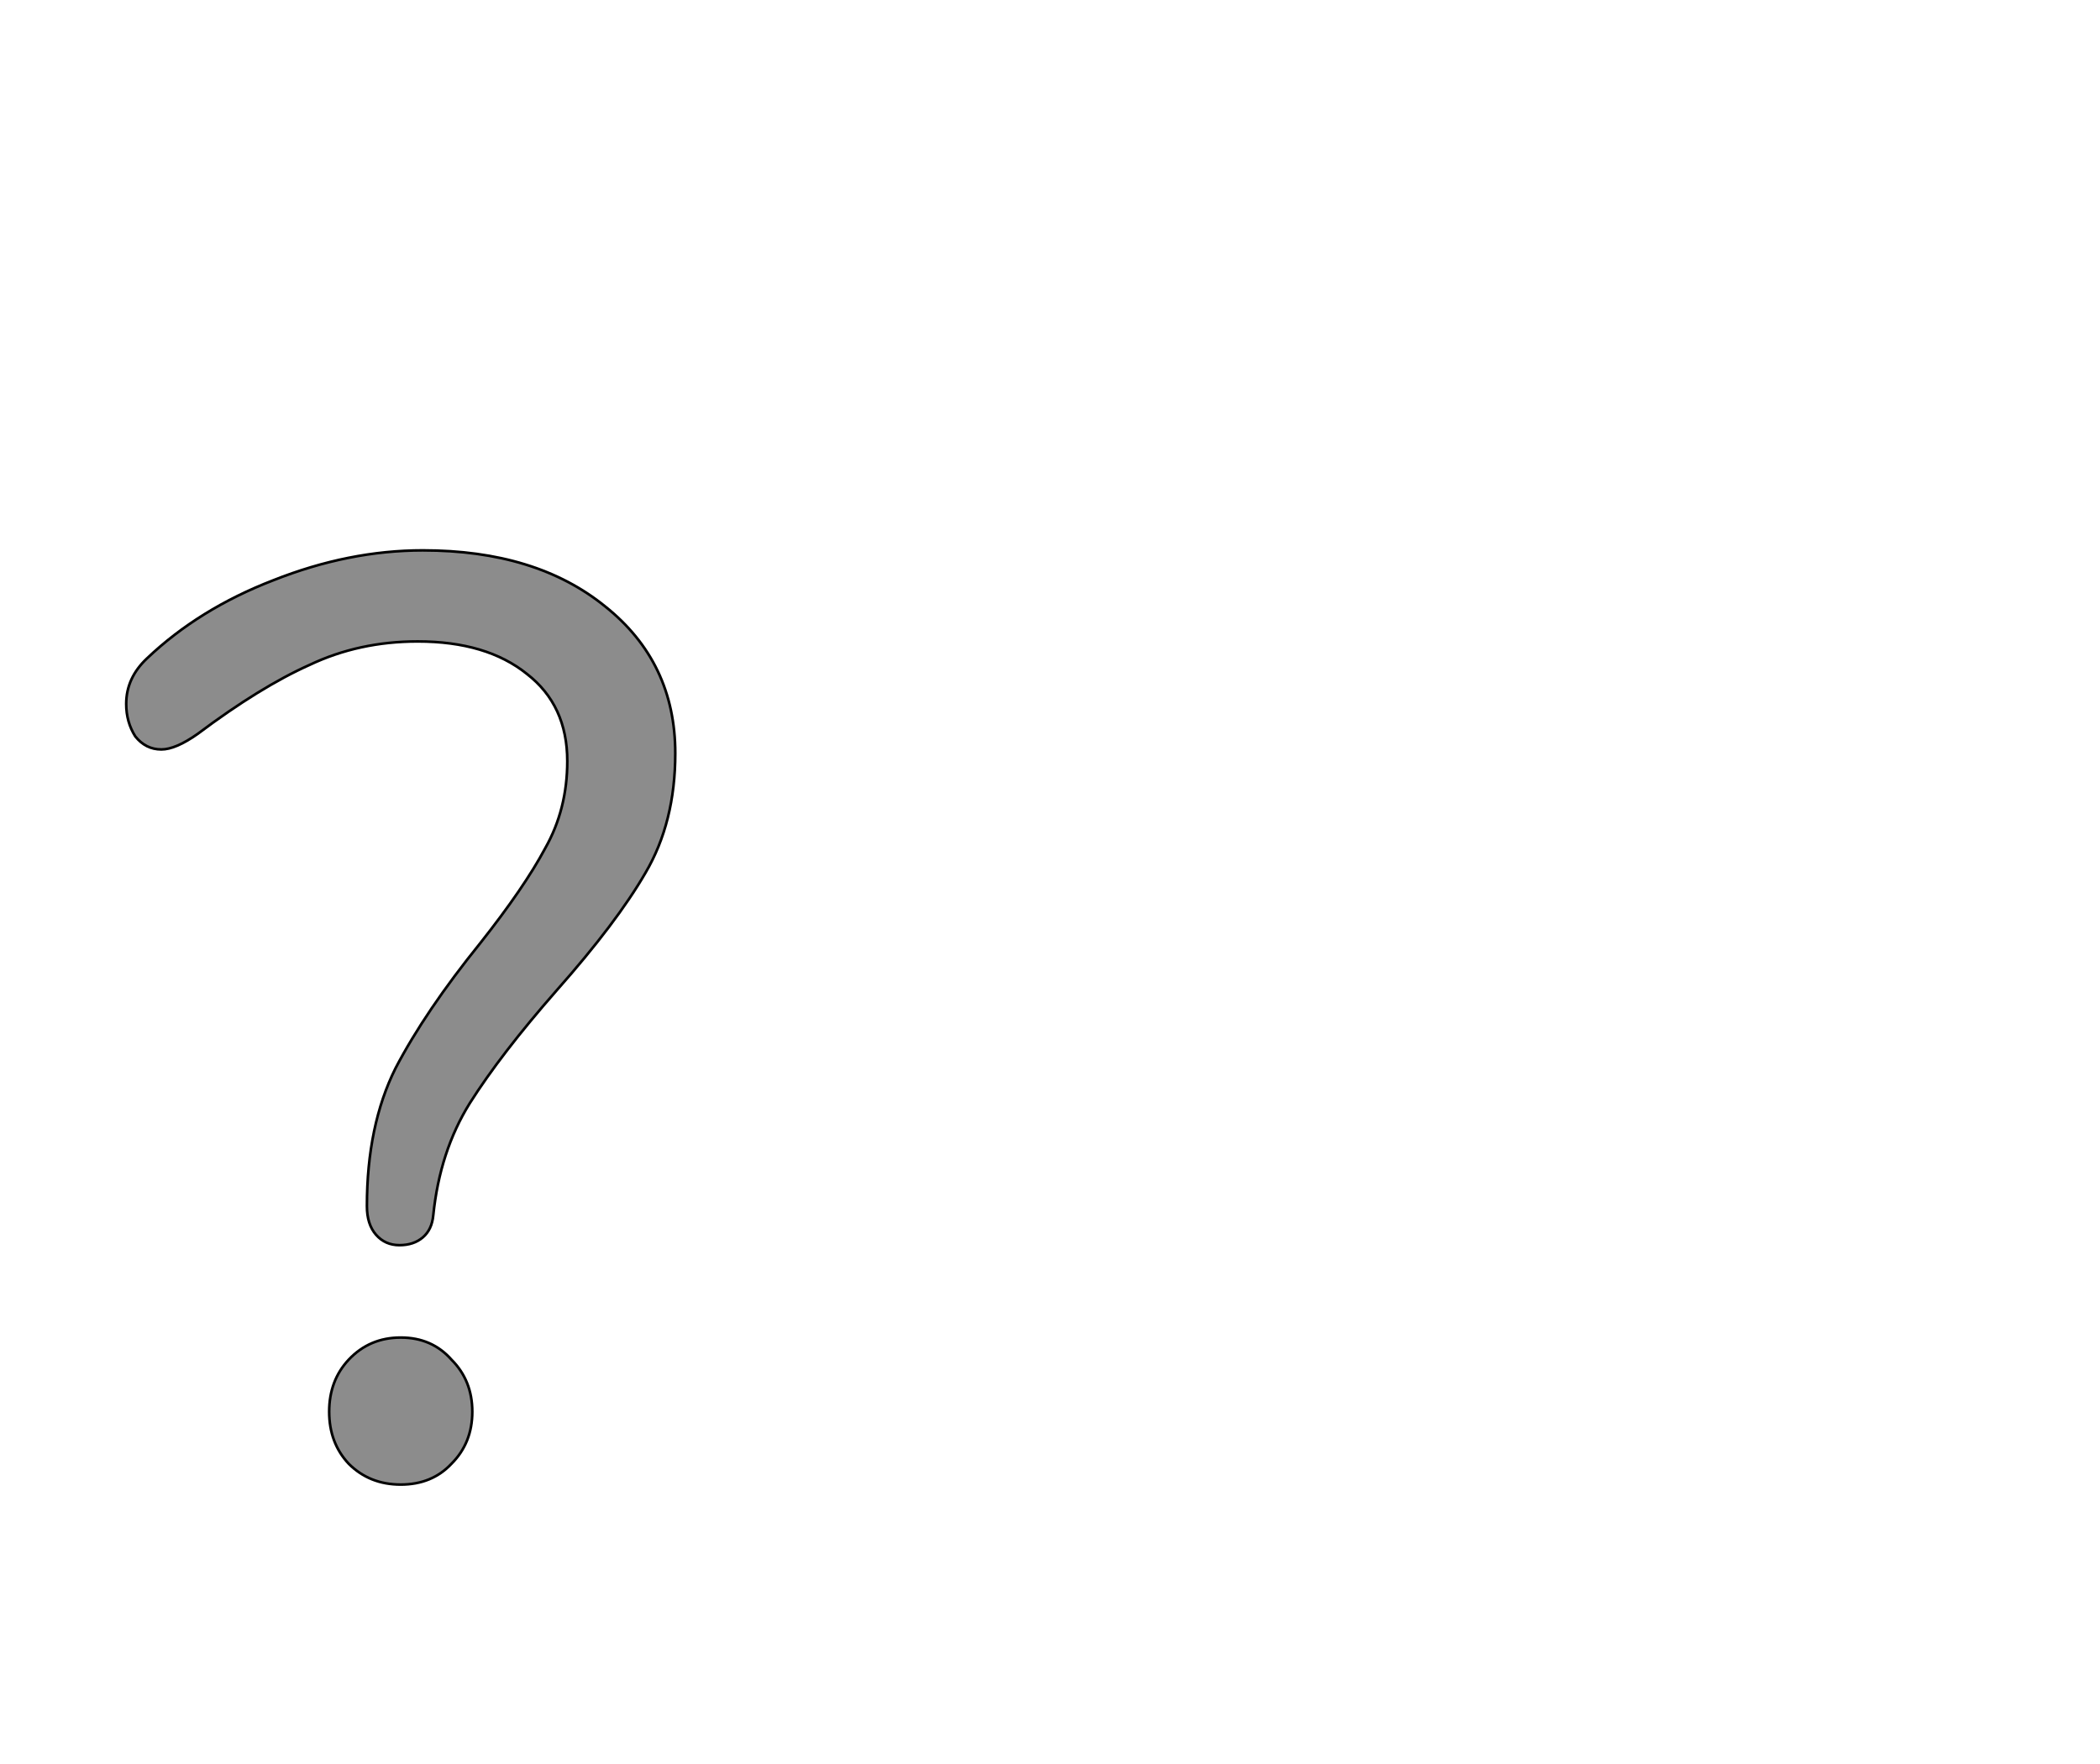 <!--
BEGIN METADATA

BBOX_X_MIN -3
BBOX_Y_MIN -5
BBOX_X_MAX 419
BBOX_Y_MAX 713
WIDTH 422
HEIGHT 718
H_BEARING_X -3
H_BEARING_Y 713
H_ADVANCE 443
V_BEARING_X -224
V_BEARING_Y 323
V_ADVANCE 1364
ORIGIN_X 0
ORIGIN_Y 0

END METADATA
-->

<svg width='1614px' height='1356px' xmlns='http://www.w3.org/2000/svg' version='1.1'>

 <!-- make sure glyph is visible within svg window -->
 <g fill-rule='nonzero'  transform='translate(100 1136)'>

  <!-- draw actual outline using lines and Bezier curves-->
  <path fill='black' stroke='black' fill-opacity='0.45'  stroke-width='2'  d='
 M 196,-179
 M 189,-187
 Q 182,-195 182,-209
 Q 182,-271 204,-315
 Q 227,-359 269,-411
 Q 303,-454 319,-484
 Q 336,-514 336,-551
 Q 336,-594 305,-618
 Q 274,-643 221,-643
 Q 176,-643 138,-625
 Q 100,-608 52,-572
 Q 35,-560 24,-560
 Q 12,-560 4,-570
 Q -3,-581 -3,-595
 Q -3,-615 13,-630
 Q 53,-668 110,-690
 Q 168,-713 225,-713
 Q 312,-713 365,-670
 Q 419,-627 419,-557
 Q 419,-504 396,-465
 Q 374,-427 328,-375
 Q 285,-326 261,-288
 Q 238,-251 233,-202
 Q 232,-191 225,-185
 Q 218,-179 207,-179
 Q 196,-179 189,-187
 Z

 M 184,5
 M 168,-11
 Q 153,-27 153,-51
 Q 153,-75 168,-91
 Q 184,-108 208,-108
 Q 232,-108 247,-91
 Q 263,-75 263,-51
 Q 263,-27 247,-11
 Q 232,5 208,5
 Q 184,5 168,-11
 Z

  '/>
 </g>
</svg>
